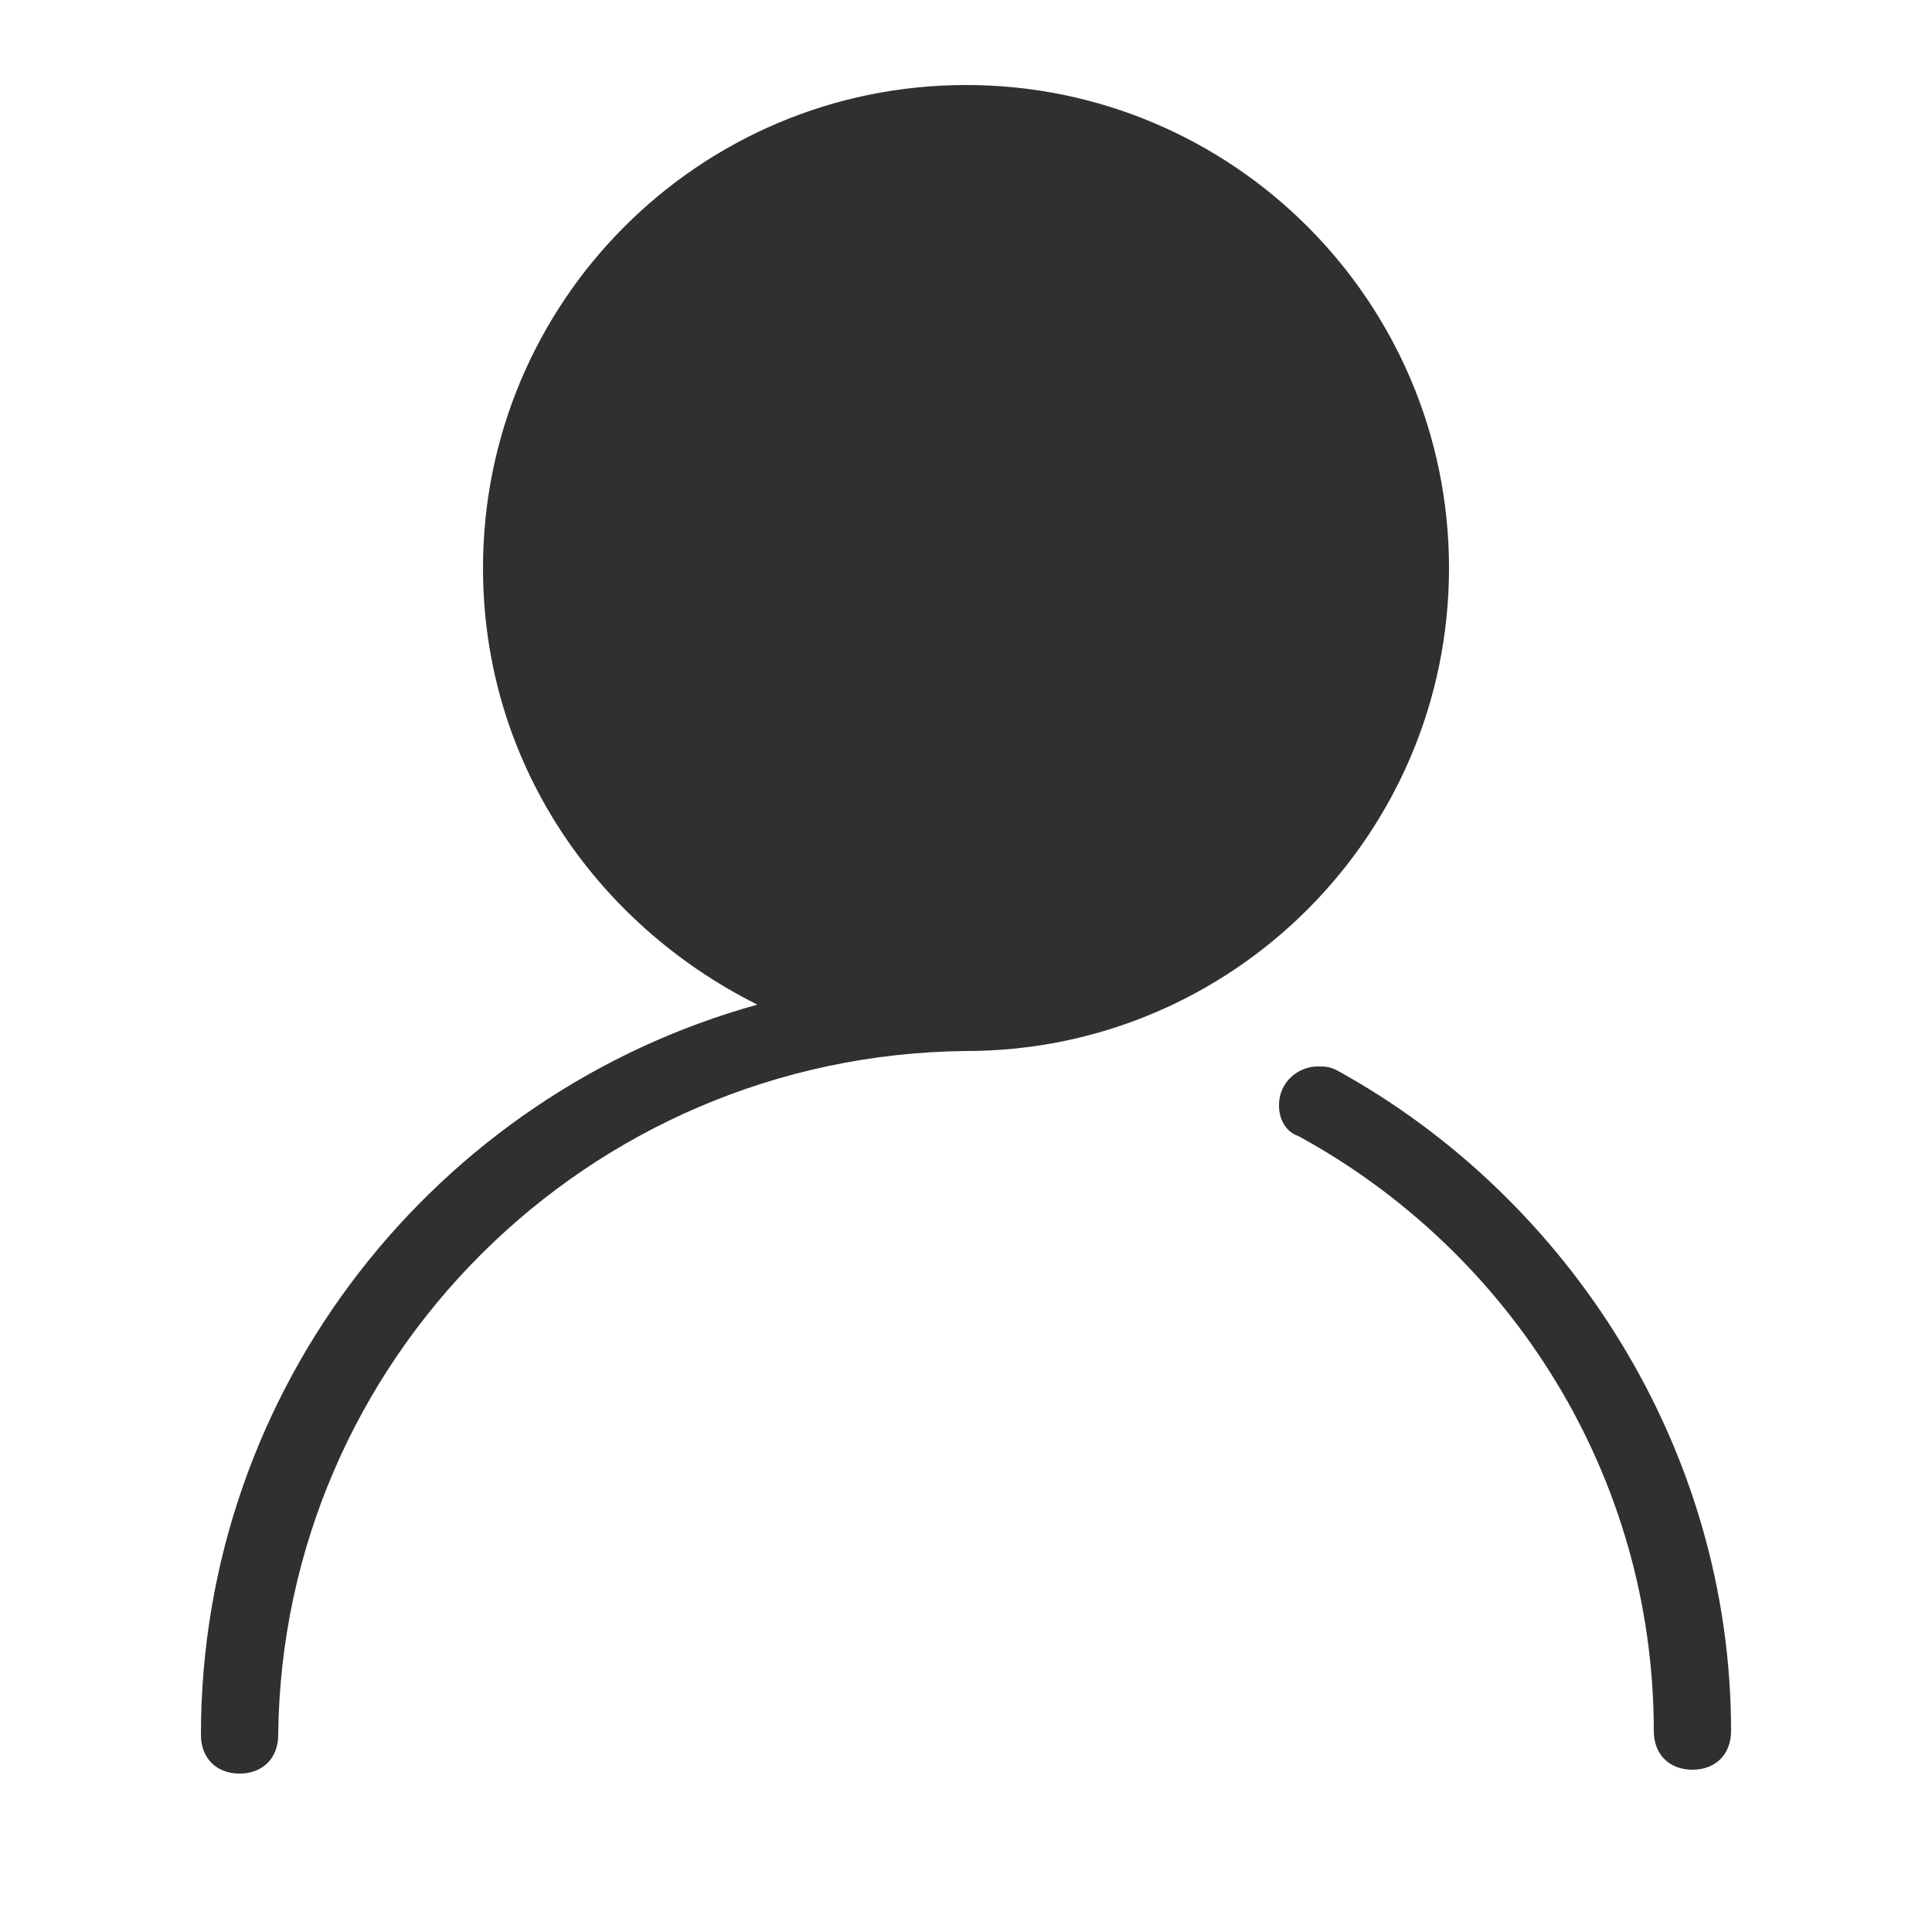 <?xml version="1.0" encoding="utf-8"?>
<!-- Generator: Adobe Illustrator 25.2.1, SVG Export Plug-In . SVG Version: 6.00 Build 0)  -->
<svg version="1.1" id="图层_1" xmlns="http://www.w3.org/2000/svg" xmlns:xlink="http://www.w3.org/1999/xlink" x="0px" y="0px"
	 viewBox="0 0 50 50" style="enable-background:new 0 0 50 50;" xml:space="preserve">
<style type="text/css">
	.st0{fill:none;}
	.st1{fill:#303030;}
</style>
<rect y="0" class="st0" width="50" height="50"/>
<path class="st1" d="M37.5,14.7c0-6.9-5.6-12.5-12.5-12.5S12.5,7.8,12.5,14.7c0,5,2.9,9.2,7.1,11.3c-8.3,2.3-14.4,9.9-14.4,18.9l0,0
	c0,0.6,0.4,1,1,1s1-0.4,1-1l0,0c0.1-9.7,8-17.6,17.8-17.7l0,0l0,0C31.9,27.2,37.5,21.6,37.5,14.7z"/>
<circle class="st1" cx="25" cy="14.7" r="10.5"/>
<path class="st1" d="M34.6,27.7L34.6,27.7c-0.2-0.1-0.3-0.1-0.5-0.1c-0.5,0-1,0.4-1,1c0,0.4,0.2,0.7,0.5,0.8l0,0
	c5.5,3,9.2,8.8,9.2,15.4l0,0c0,0.6,0.4,1,1,1s1-0.4,1-1l0,0C44.8,37.5,40.6,31,34.6,27.7z"/>
</svg>
